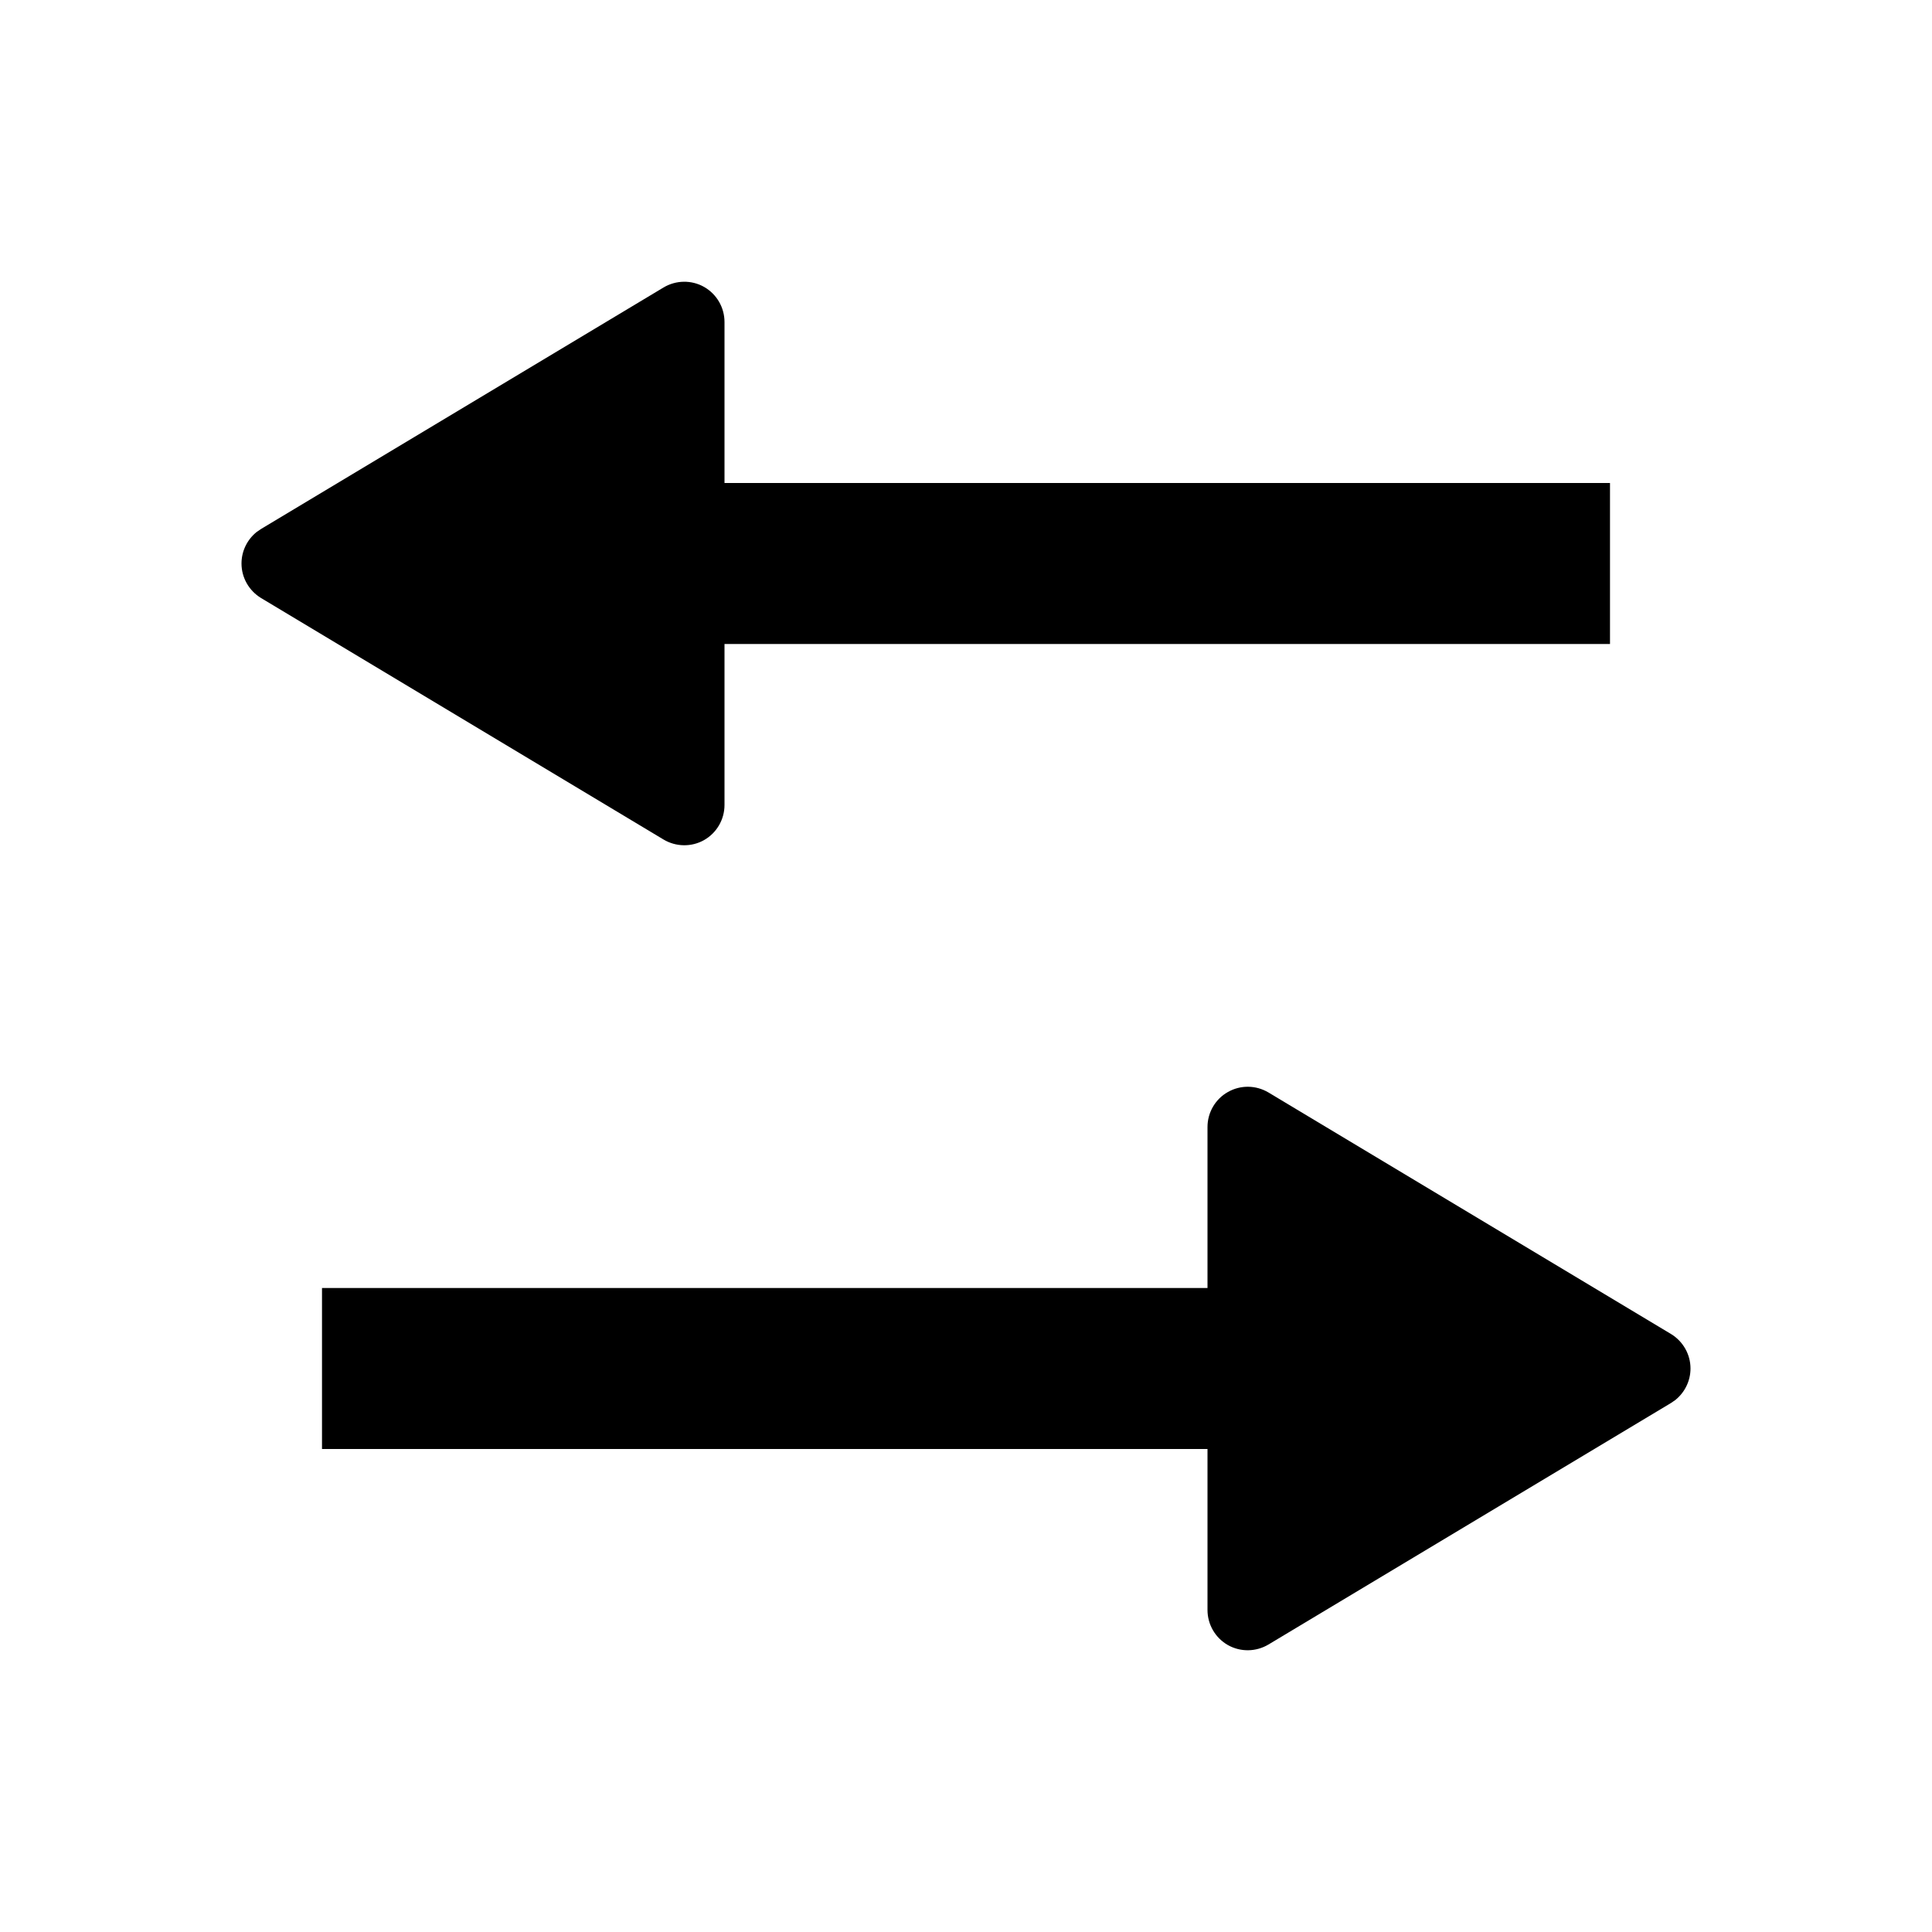 <svg xmlns="http://www.w3.org/2000/svg" width="24" height="24" viewBox="0 0 24 24" fill="none"><rect width="24" height="24" fill="none"/>
<path d="M15.254 13.565C15.411 13.476 15.602 13.479 15.757 13.571L20.757 16.571C20.907 16.662 21 16.824 21 17C21 17.154 20.929 17.297 20.811 17.392L20.757 17.429L15.757 20.429C15.602 20.521 15.411 20.524 15.254 20.436C15.097 20.347 15 20.18 15 20V18H4V16H15V14C15 13.82 15.097 13.653 15.254 13.565Z" fill="#000000"/>
<path d="M8.243 3.571C8.397 3.479 8.59 3.476 8.746 3.564C8.903 3.653 9 3.82 9 4V6H20V8H9V10C9 10.18 8.903 10.347 8.746 10.436C8.59 10.524 8.397 10.521 8.243 10.429L3.243 7.429C3.093 7.338 3 7.176 3 7C3 6.846 3.071 6.702 3.189 6.608L3.243 6.571L8.243 3.571Z" fill="#000000"/>
</svg>
